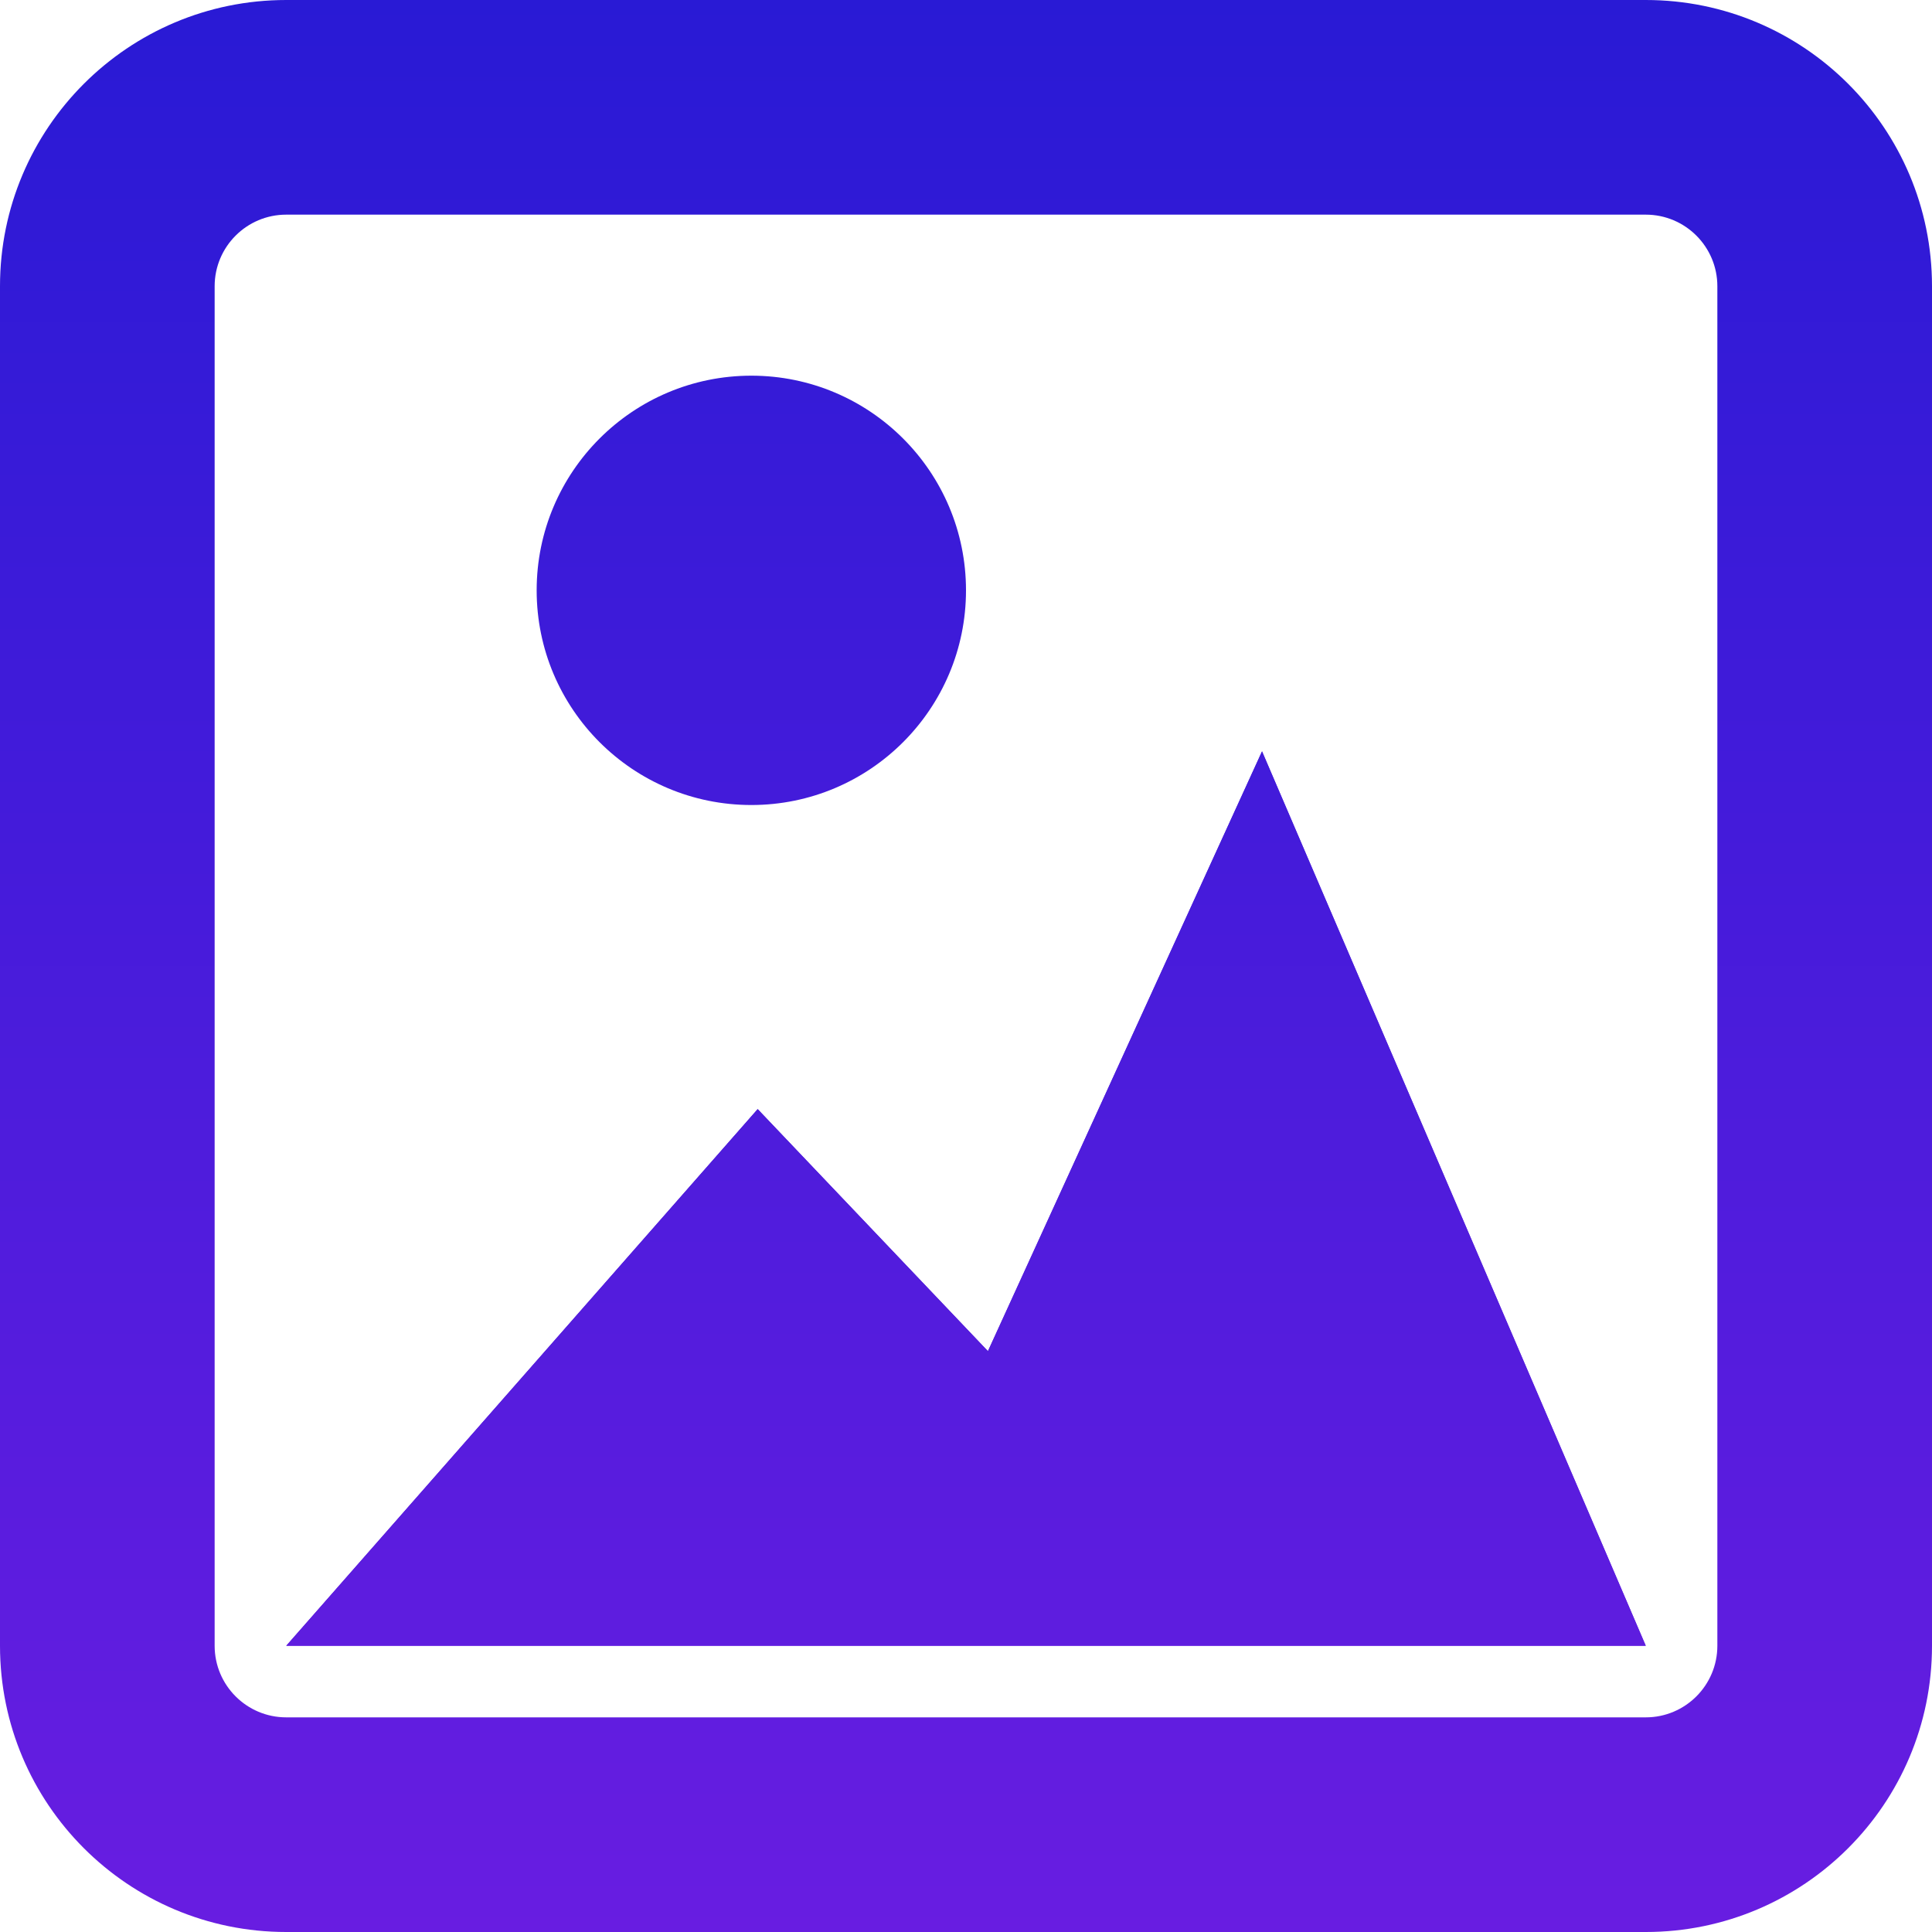 <svg width="100%" height="100%" viewBox="0 0 40 40" fill="none" xmlns="http://www.w3.org/2000/svg">
<path fill-rule="evenodd" clip-rule="evenodd" d="M34.074 4.444H5.926C5.108 4.444 4.444 5.108 4.444 5.926V34.074C4.444 34.892 5.108 35.556 5.926 35.556H34.074C34.892 35.556 35.556 34.892 35.556 34.074V5.926C35.556 5.108 34.892 4.444 34.074 4.444ZM5.926 0C2.653 0 0 2.653 0 5.926V34.074C0 37.347 2.653 40 5.926 40H34.074C37.347 40 40 37.347 40 34.074V5.926C40 2.653 37.347 0 34.074 0H5.926Z" fill="url(#photoIcon_paint0_linear)"/>
<path d="M15.687 22.963L5.926 34.074H34.074L26.129 15.556L20.454 27.974L15.687 22.963Z" fill="url(#photoIcon_paint1_linear)"/>
<path fill-rule="evenodd" clip-rule="evenodd" d="M15.687 22.963L20.454 27.974L26.129 15.556L34.074 34.074H5.926L15.687 22.963ZM15.818 29.548L15.746 29.63H15.895L15.818 29.548ZM24.584 29.63H27.331L26.001 26.529L24.584 29.63Z" fill="url(#photoIcon_paint2_linear)"/>
<path fill-rule="evenodd" clip-rule="evenodd" d="M15.556 16.667C18.01 16.667 20 14.677 20 12.222C20 9.768 18.01 7.778 15.556 7.778C13.101 7.778 11.111 9.768 11.111 12.222C11.111 14.677 13.101 16.667 15.556 16.667Z" fill="url(#photoIcon_paint3_linear)"/>
<defs>
<linearGradient id="photoIcon_paint0_linear" x1="20" y1="0" x2="20" y2="40" gradientUnits="userSpaceOnUse">
<stop stop-color="#291AD5"/>
<stop offset="1" stop-color="#681DE1"/>
</linearGradient>
<linearGradient id="photoIcon_paint1_linear" x1="20" y1="0" x2="20" y2="40" gradientUnits="userSpaceOnUse">
<stop stop-color="#291AD5"/>
<stop offset="1" stop-color="#681DE1"/>
</linearGradient>
<linearGradient id="photoIcon_paint2_linear" x1="20" y1="0" x2="20" y2="40" gradientUnits="userSpaceOnUse">
<stop stop-color="#291AD5"/>
<stop offset="1" stop-color="#681DE1"/>
</linearGradient>
<linearGradient id="photoIcon_paint3_linear" x1="20" y1="0" x2="20" y2="40" gradientUnits="userSpaceOnUse">
<stop stop-color="#291AD5"/>
<stop offset="1" stop-color="#681DE1"/>
</linearGradient>
</defs>
</svg>
